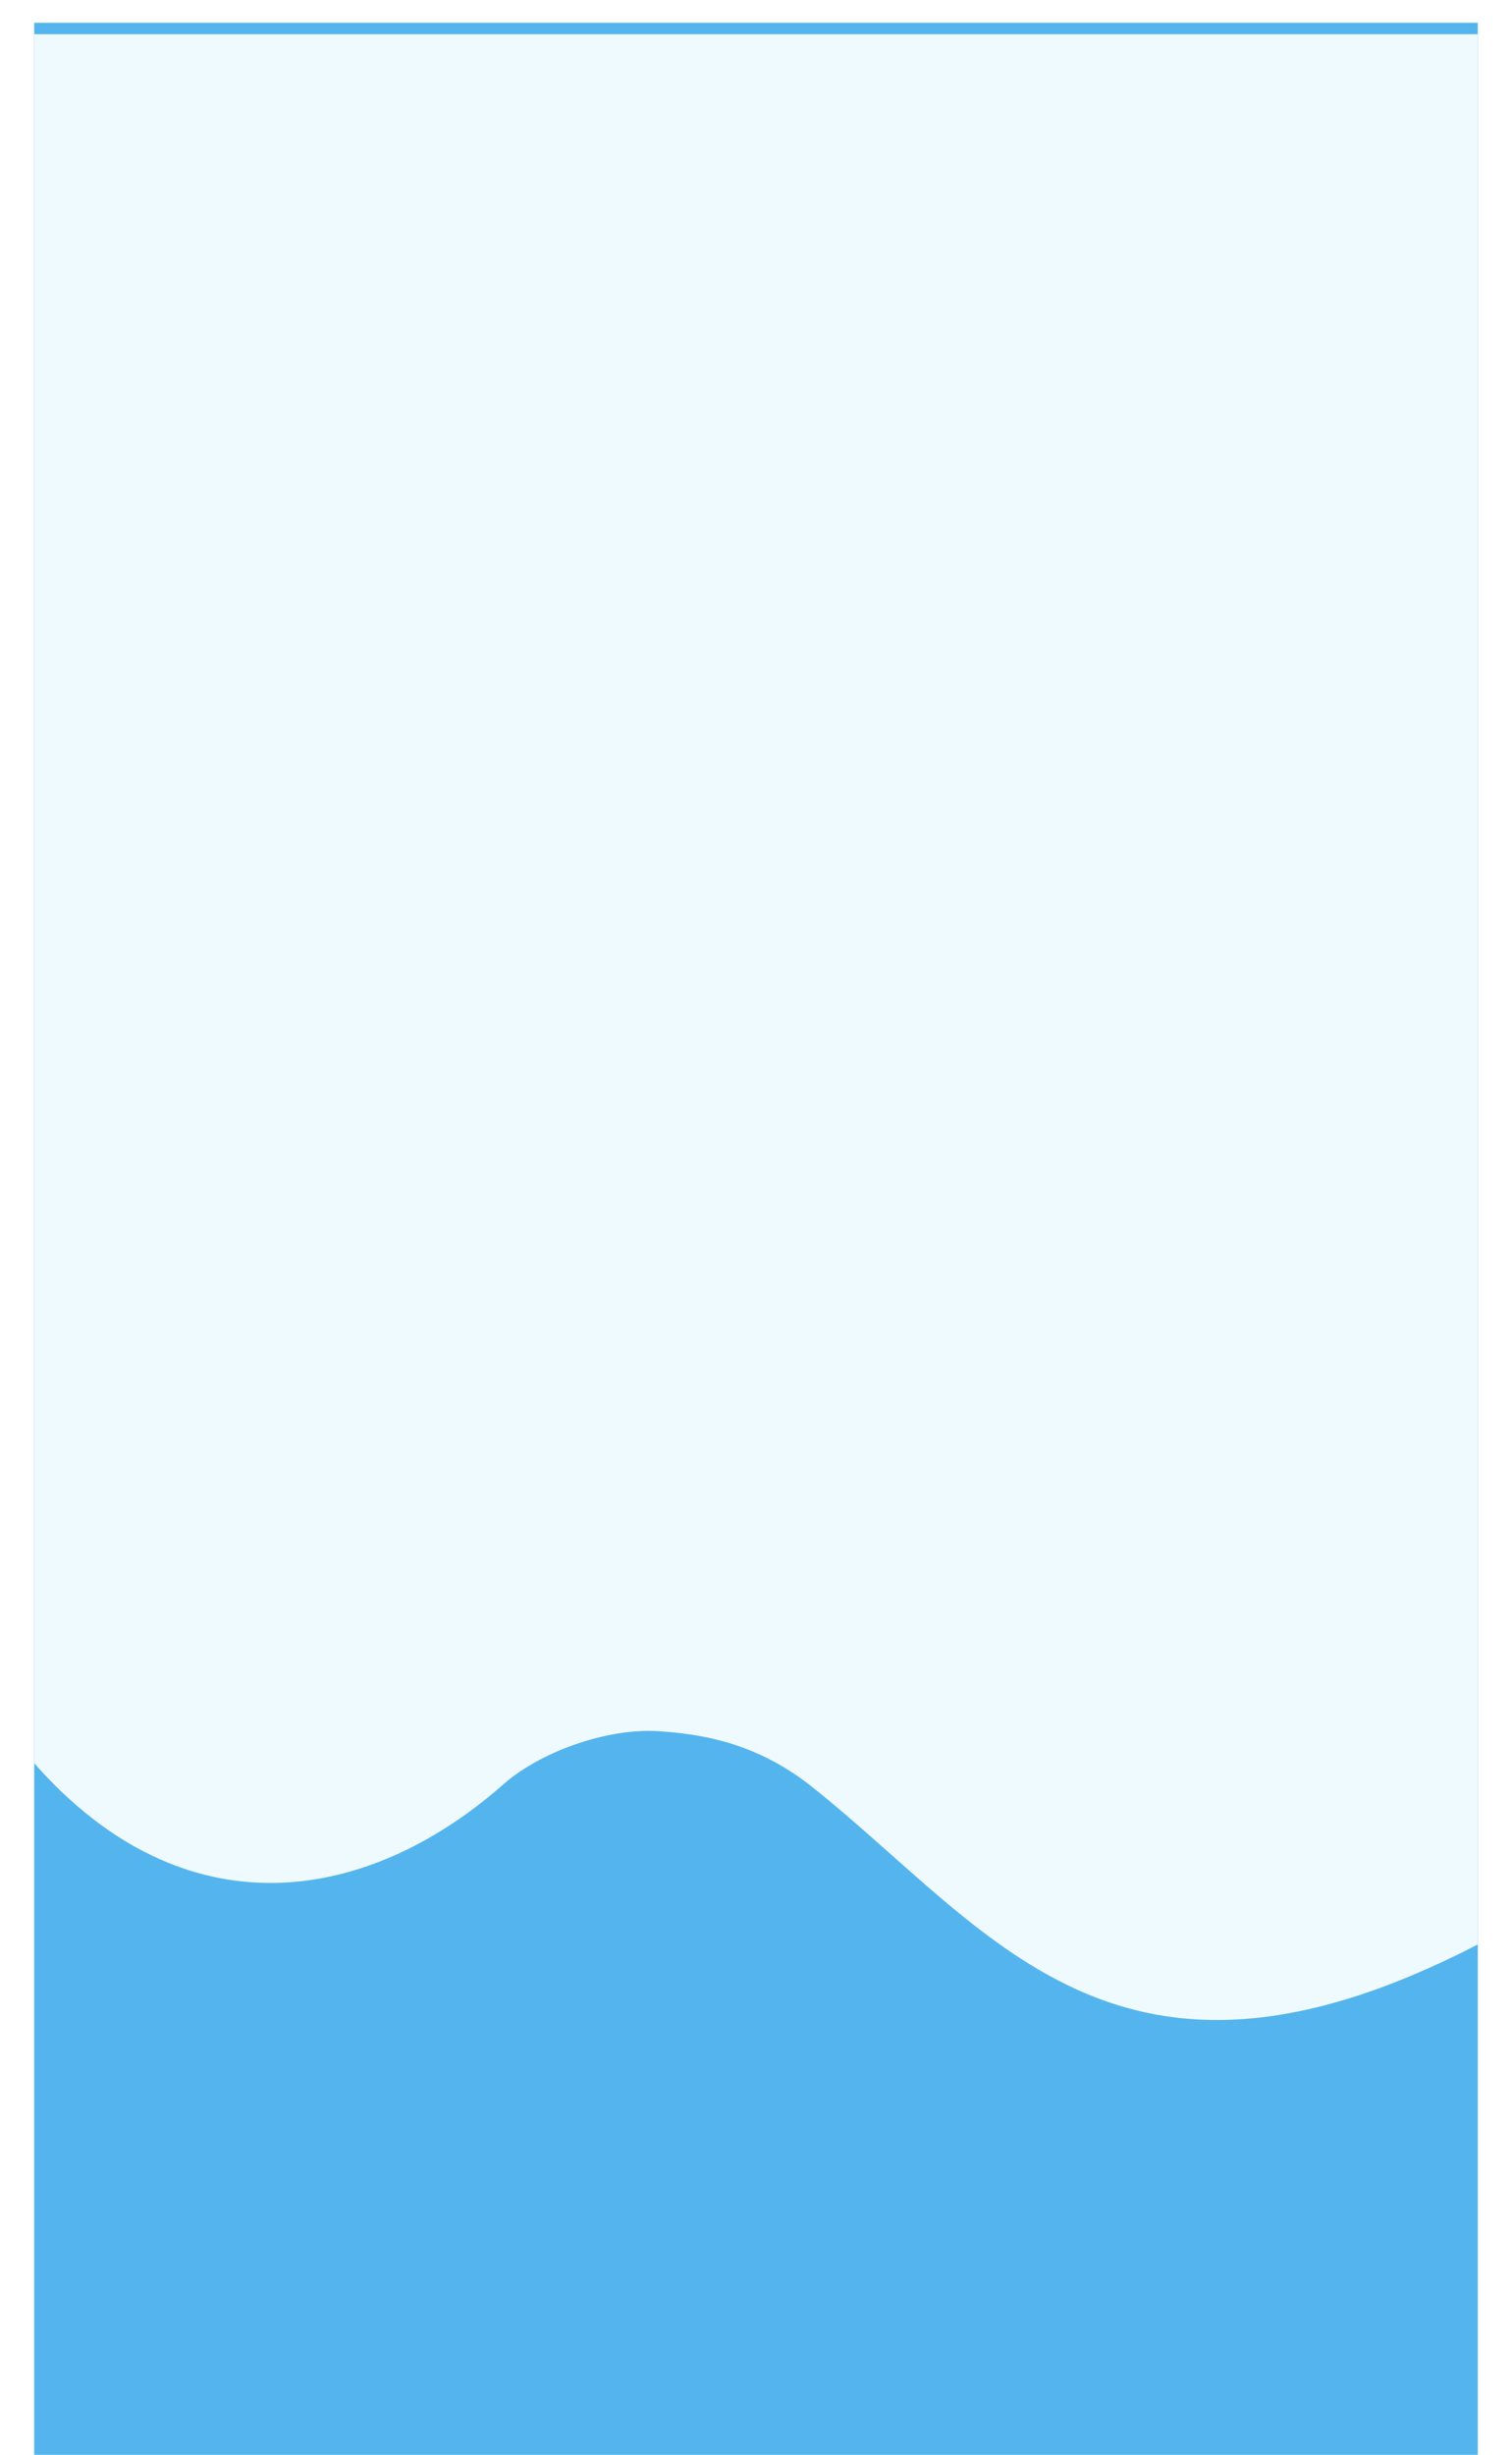 <svg xmlns="http://www.w3.org/2000/svg" xmlns:xlink="http://www.w3.org/1999/xlink" width="398" height="645.996" viewBox="0 0 398 645.996">
  <defs>
    <filter id="Path_1" x="0" y="0" width="398" height="540.566" filterUnits="userSpaceOnUse">
      <feOffset dy="3" input="SourceAlpha"/>
      <feGaussianBlur stdDeviation="3" result="blur"/>
      <feFlood flood-opacity="0.059"/>
      <feComposite operator="in" in2="blur"/>
      <feComposite in="SourceGraphic"/>
    </filter>
  </defs>
  <g id="bg_tutorial" transform="translate(9 5.996)">
    <rect id="Rectangle_1" data-name="Rectangle 1" width="380" height="640" fill="#54b5ee"/>
    <g transform="matrix(1, 0, 0, 1, -9, -6)" filter="url(#Path_1)">
      <path id="Path_1-2" data-name="Path 1" d="M380-322.566H0v454.99c39.885,45.231,87.617,36.7,122.742,6.229,9.84-9.13,28.109-15.6,41.739-14.644,9.962.7,24.968,2.451,40.257,14.625,47.256,37.629,80,90.694,175.262,41.49Z" transform="translate(9 328.57)" fill="#effaff" fill-rule="evenodd"/>
    </g>
  </g>
</svg>
